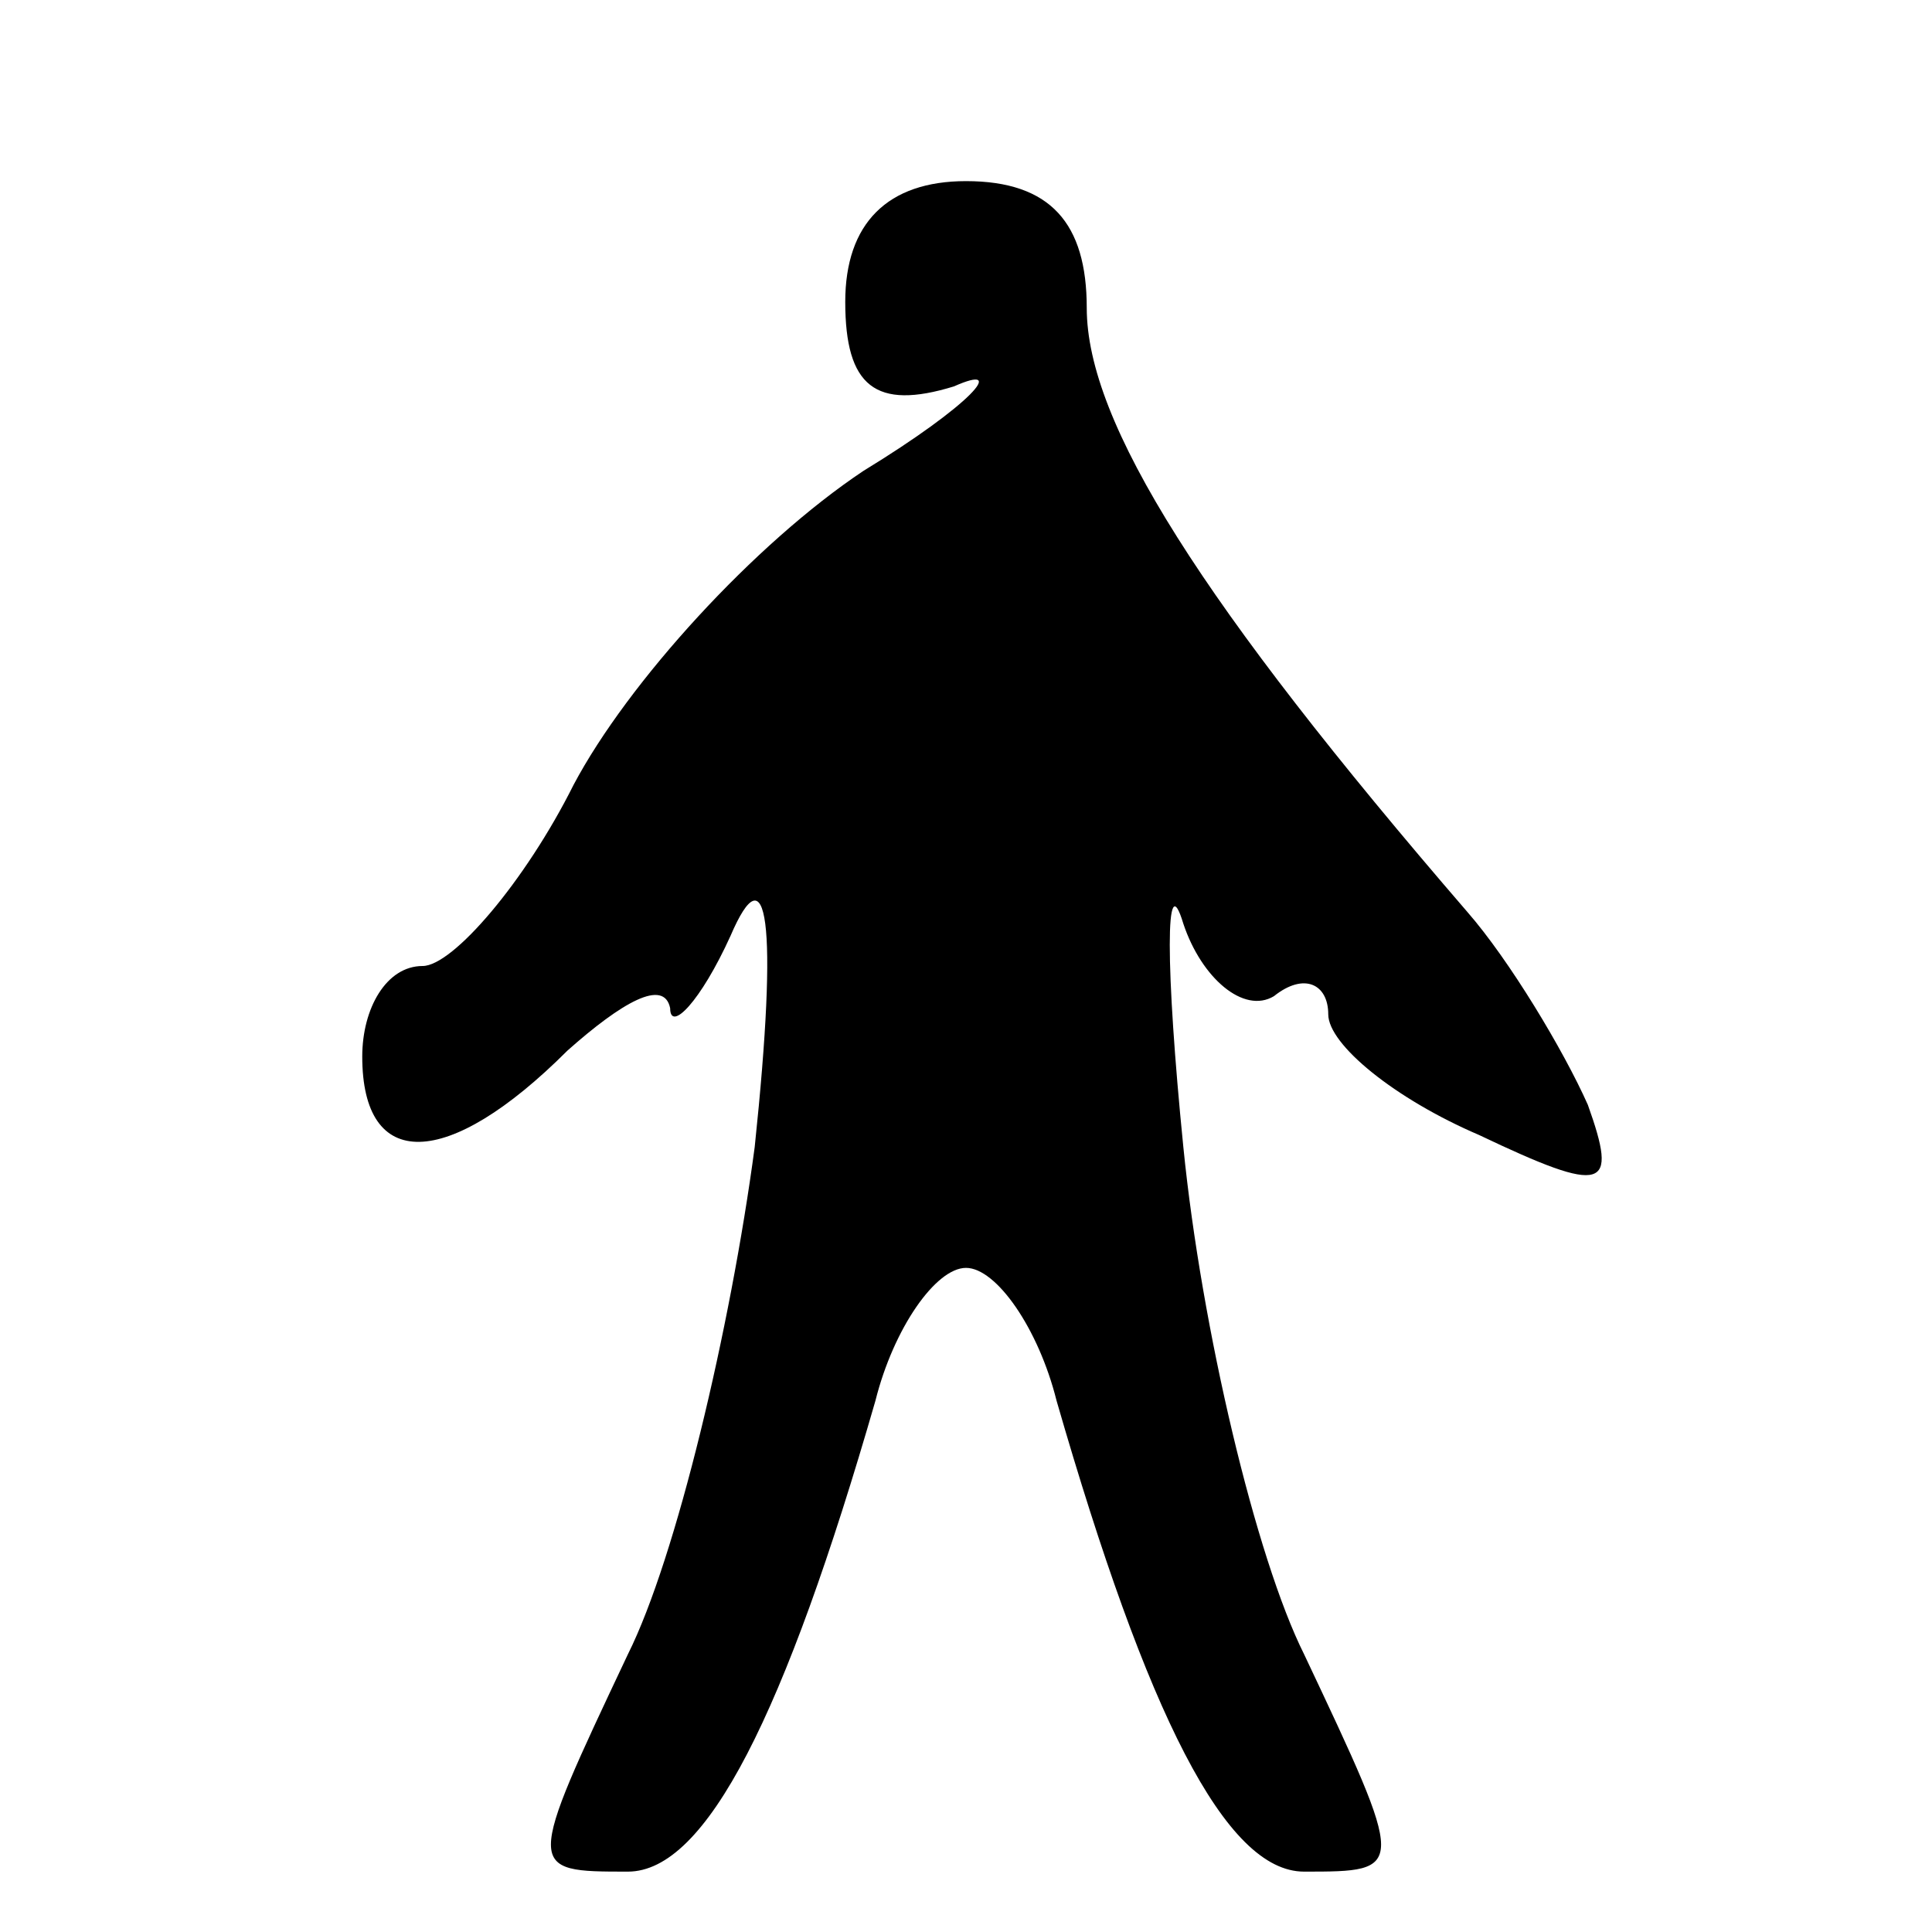 <?xml version="1.0" standalone="no"?>
<!DOCTYPE svg PUBLIC "-//W3C//DTD SVG 20010904//EN"
 "http://www.w3.org/TR/2001/REC-SVG-20010904/DTD/svg10.dtd">
<svg version="1.0" xmlns="http://www.w3.org/2000/svg"
 width="32pt" height="32pt" viewBox="0 0 32 32"
 preserveAspectRatio="xMidYMid meet">
<g transform="translate(0,32) scale(0.1,-0.1)"
fill="#000000" stroke="none">
<path fill="#000000" stroke="none" d="M140 270 c0 -14 5 -18 18 -14 9 4 3 -3
-15 -14 -18 -12 -39 -35 -48 -52 -8 -16 -20 -30 -25 -30 -6 0 -10 -7 -10 -15
0 -19 14 -19 34 1 9 8 16 12 17 7 0 -4 5 1 10 12 6 14 8 3 4 -35 -4 -30 -13
-68 -21 -84 -17 -36 -17 -36 0 -36 13 0 26 26 41 78 3 12 10 22 15 22 5 0 12
-10 15 -22 15 -52 28 -78 41 -78 17 0 17 0 0 36 -8 16 -17 54 -20 84 -3 30 -3
47 0 37 3 -9 10 -15 15 -12 5 4 9 2 9 -3 0 -5 11 -14 25 -20 21 -10 23 -9 18
5 -4 9 -13 24 -20 32 -44 51 -63 81 -63 100 0 14 -6 21 -20 21 -13 0 -20 -7
-20 -20z"/>
</g>
</svg>
